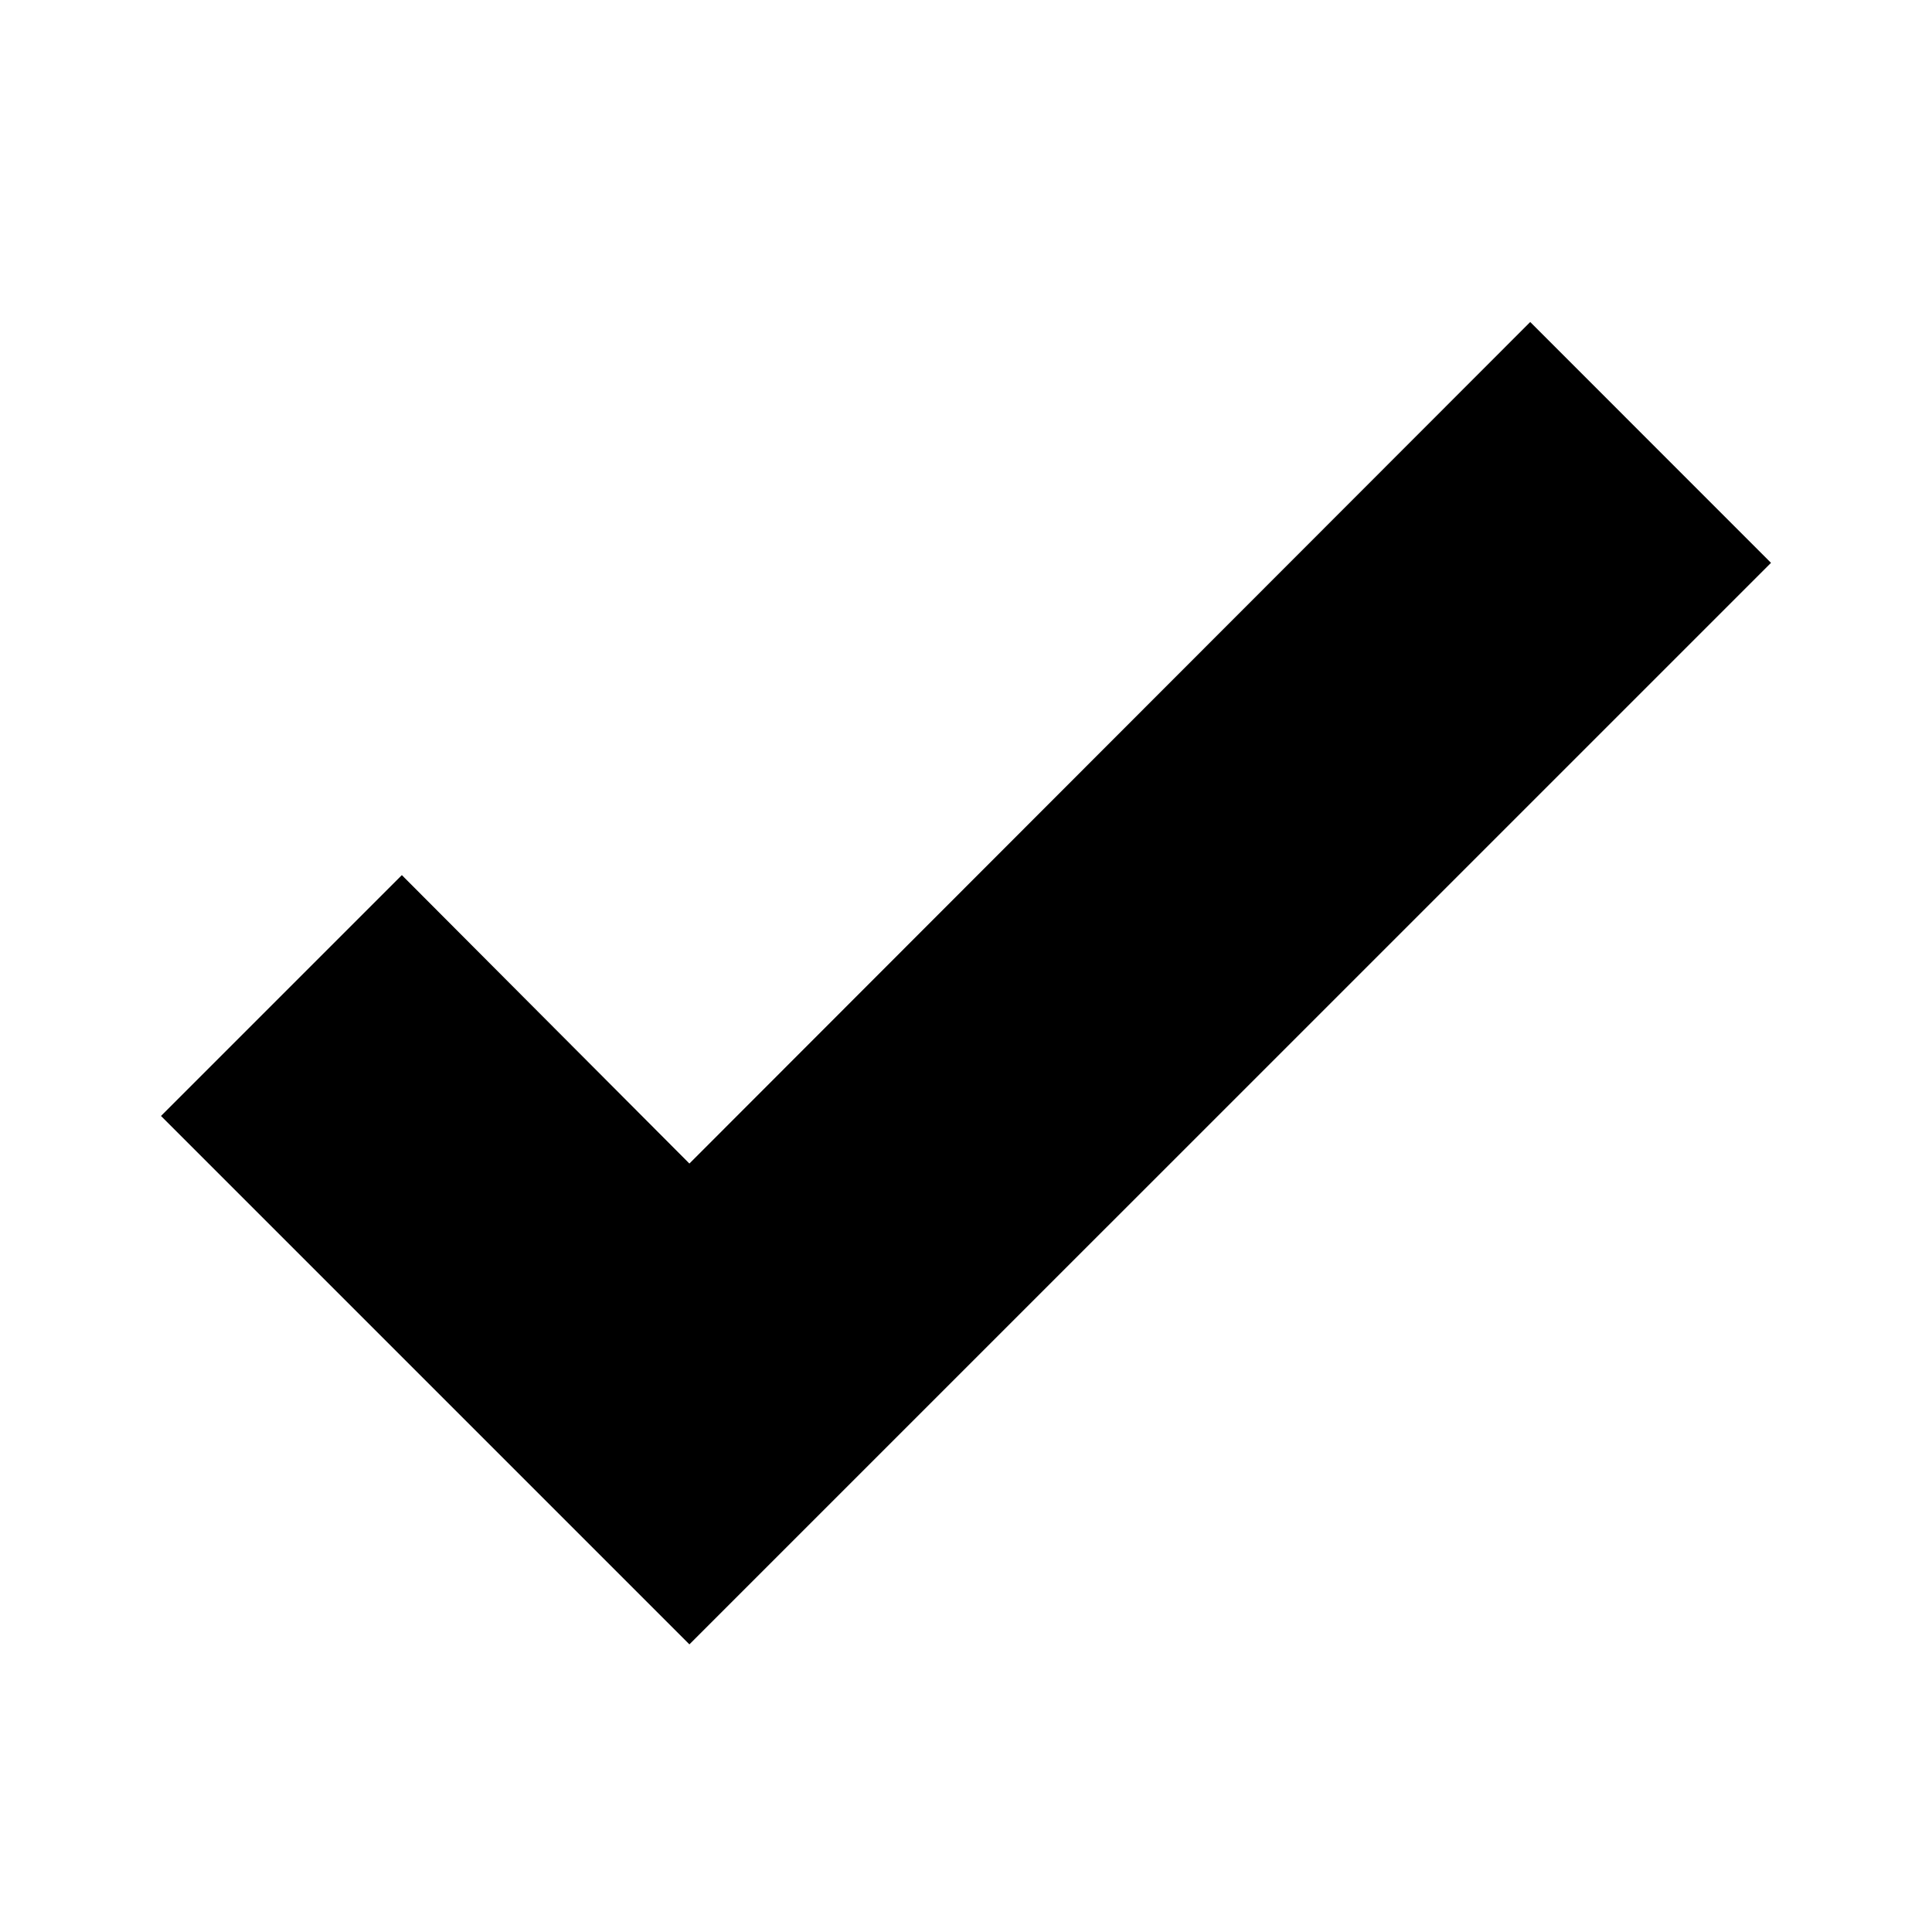 <svg width="24" height="24" viewBox="0 0 24 24" fill="none" xmlns="http://www.w3.org/2000/svg">
<path d="M8.564 20.427L2 13.863L4.992 10.871L8.564 14.454L19.009 4L22 6.992L8.564 20.427Z" fill="black"/>
</svg>
